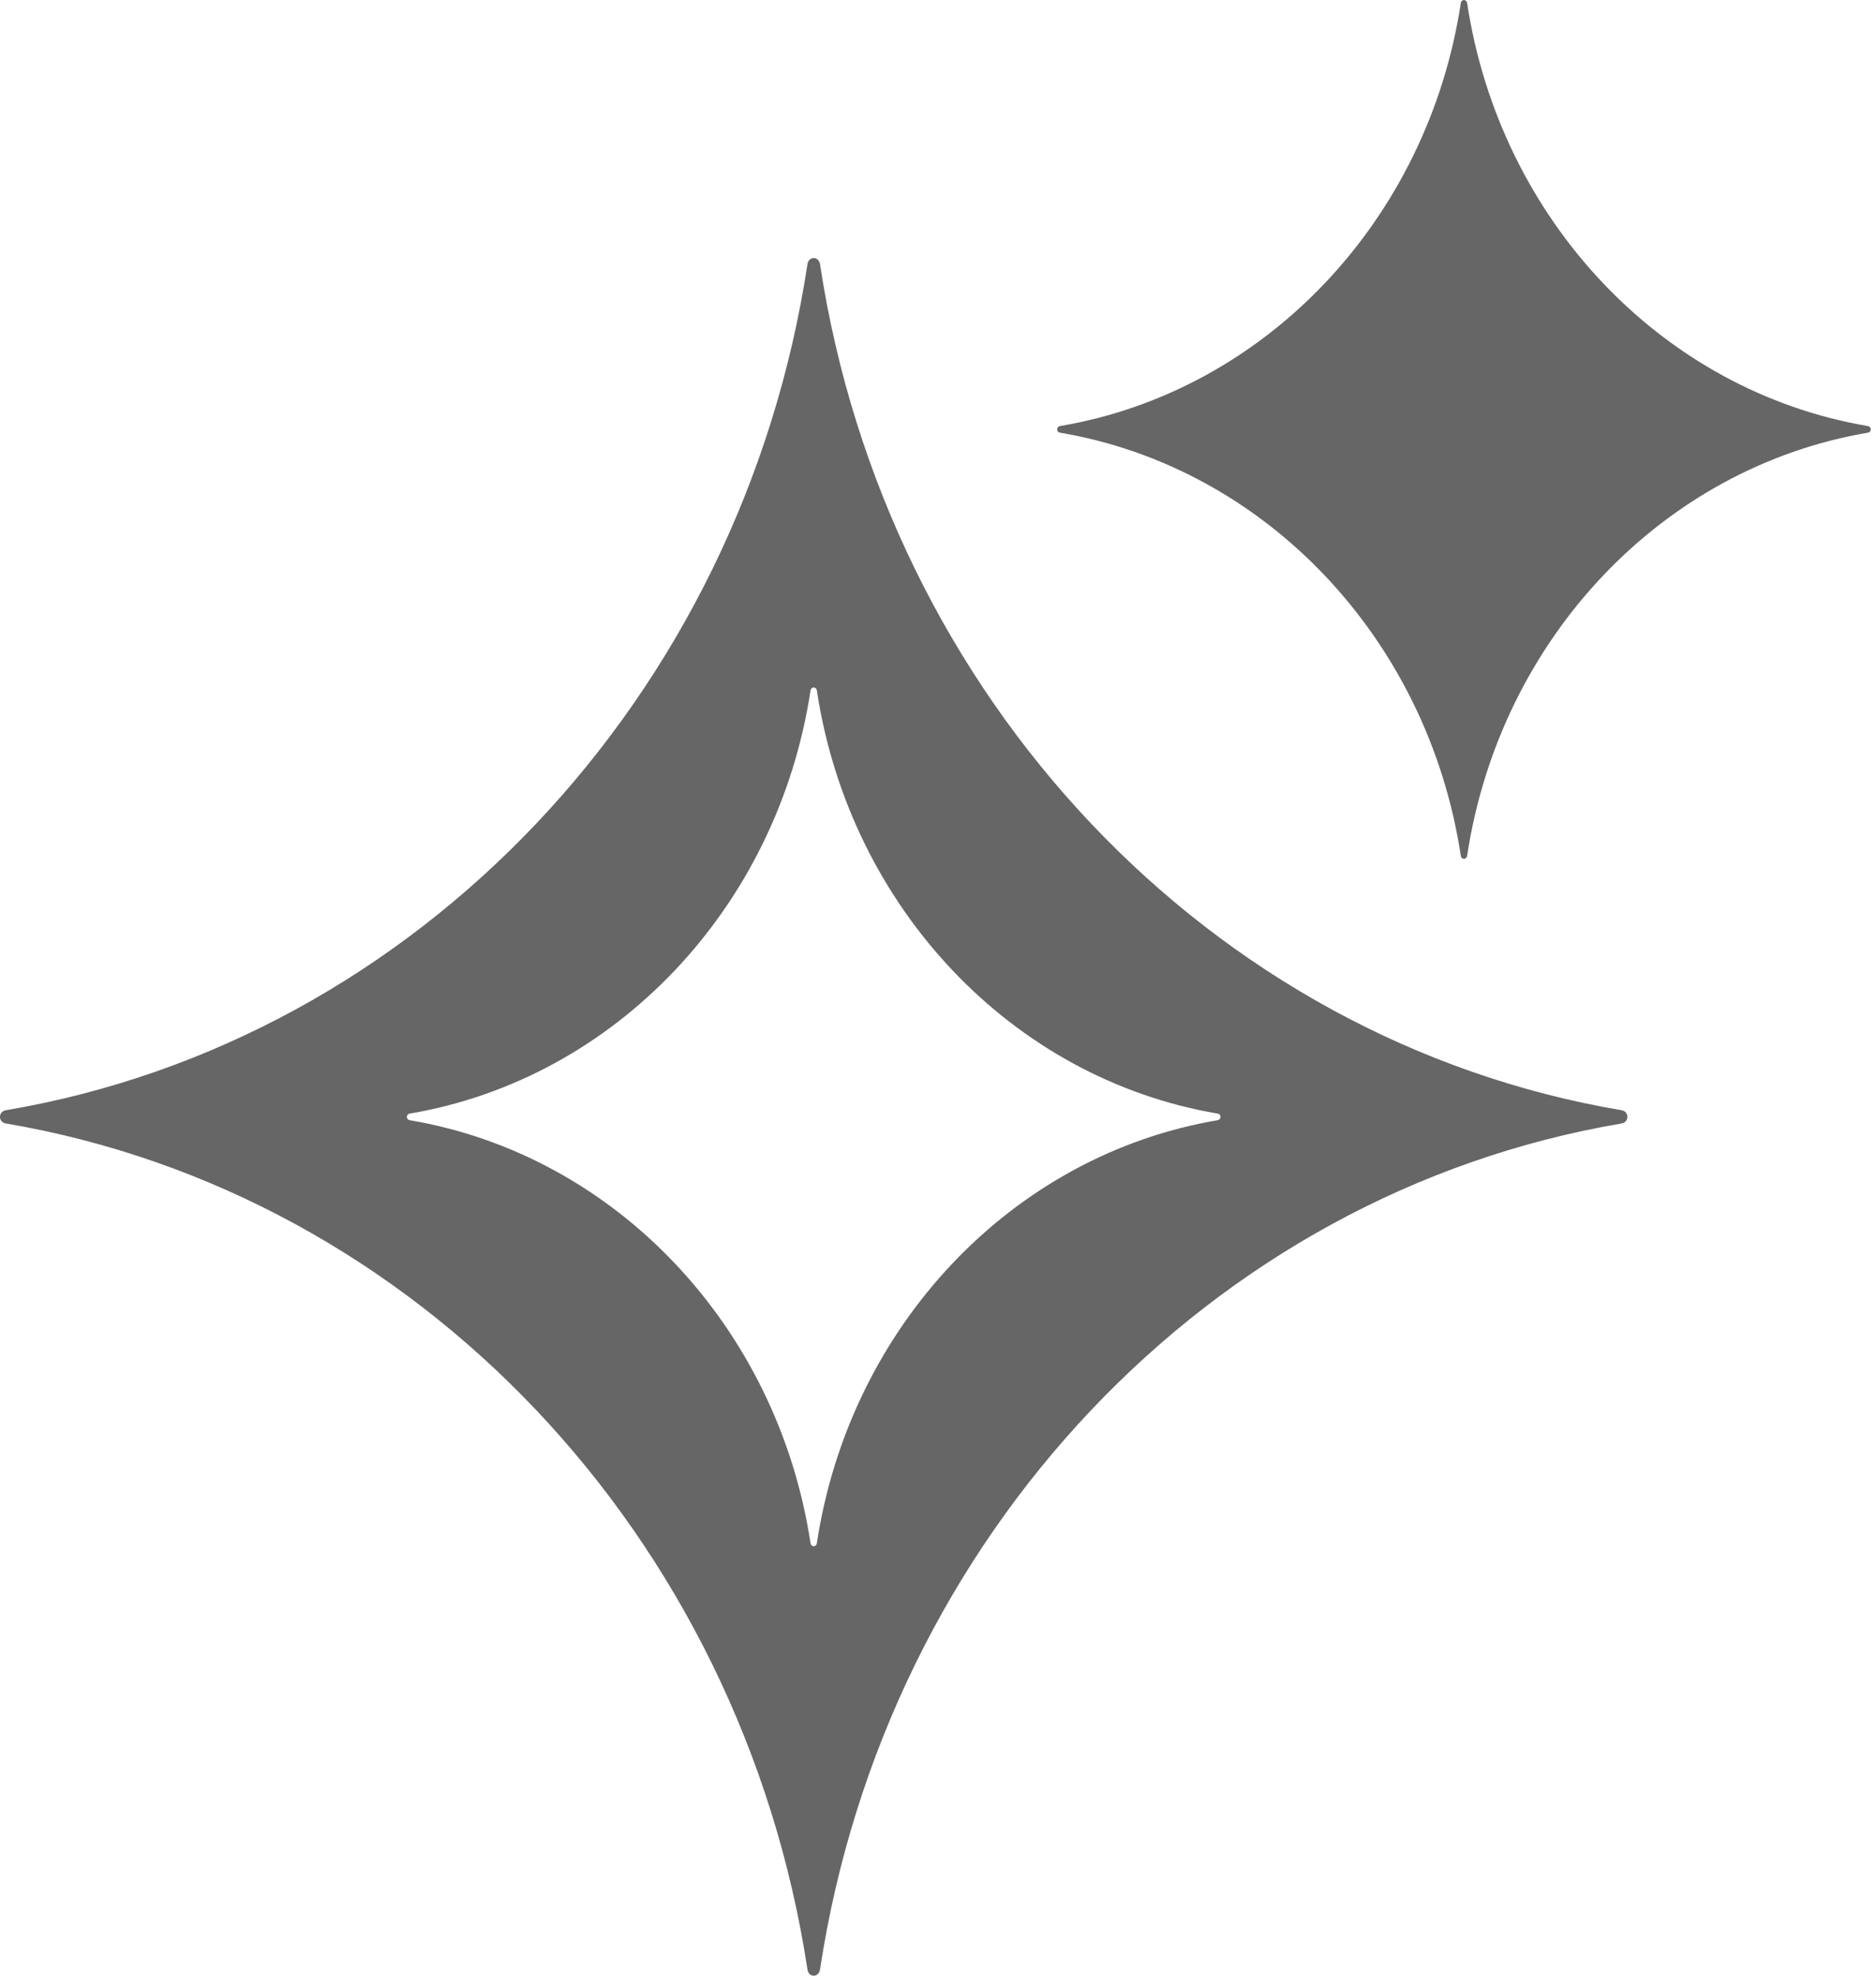 <svg width="19" height="20" viewBox="0 0 19 20" fill="none" xmlns="http://www.w3.org/2000/svg">
<g clip-path="url(#clip0_215_57506)">
<path d="M16.423 11.239C12.259 10.534 8.973 7.067 8.305 2.674C8.292 2.592 8.19 2.592 8.178 2.674C7.509 7.067 4.223 10.534 0.059 11.239C-0.02 11.252 -0.02 11.36 0.059 11.373C4.223 12.079 7.509 15.545 8.178 19.938C8.19 20.021 8.292 20.021 8.305 19.938C8.973 15.545 12.259 12.079 16.423 11.373C16.502 11.36 16.502 11.252 16.423 11.239ZM12.332 11.34C10.25 11.692 8.607 13.426 8.273 15.622C8.267 15.663 8.216 15.663 8.209 15.622C7.875 13.426 6.232 11.692 4.15 11.34C4.111 11.333 4.111 11.279 4.15 11.273C6.232 10.92 7.875 9.187 8.209 6.99C8.216 6.949 8.267 6.949 8.273 6.99C8.607 9.187 10.25 10.92 12.332 11.273C12.371 11.279 12.371 11.333 12.332 11.34Z" fill="#666666"/>
<path d="M18.918 4.38C16.836 4.733 15.193 6.466 14.859 8.663C14.852 8.704 14.801 8.704 14.795 8.663C14.461 6.466 12.818 4.733 10.736 4.38C10.697 4.374 10.697 4.32 10.736 4.313C12.818 3.961 14.461 2.227 14.795 0.031C14.801 -0.01 14.852 -0.01 14.859 0.031C15.193 2.227 16.836 3.961 18.918 4.313C18.957 4.32 18.957 4.374 18.918 4.38Z" fill="#666666"/>
</g>
<defs>
<clipPath id="clip0_215_57506">
<rect width="19" height="20" fill="white"/>
</clipPath>
</defs>
</svg>
